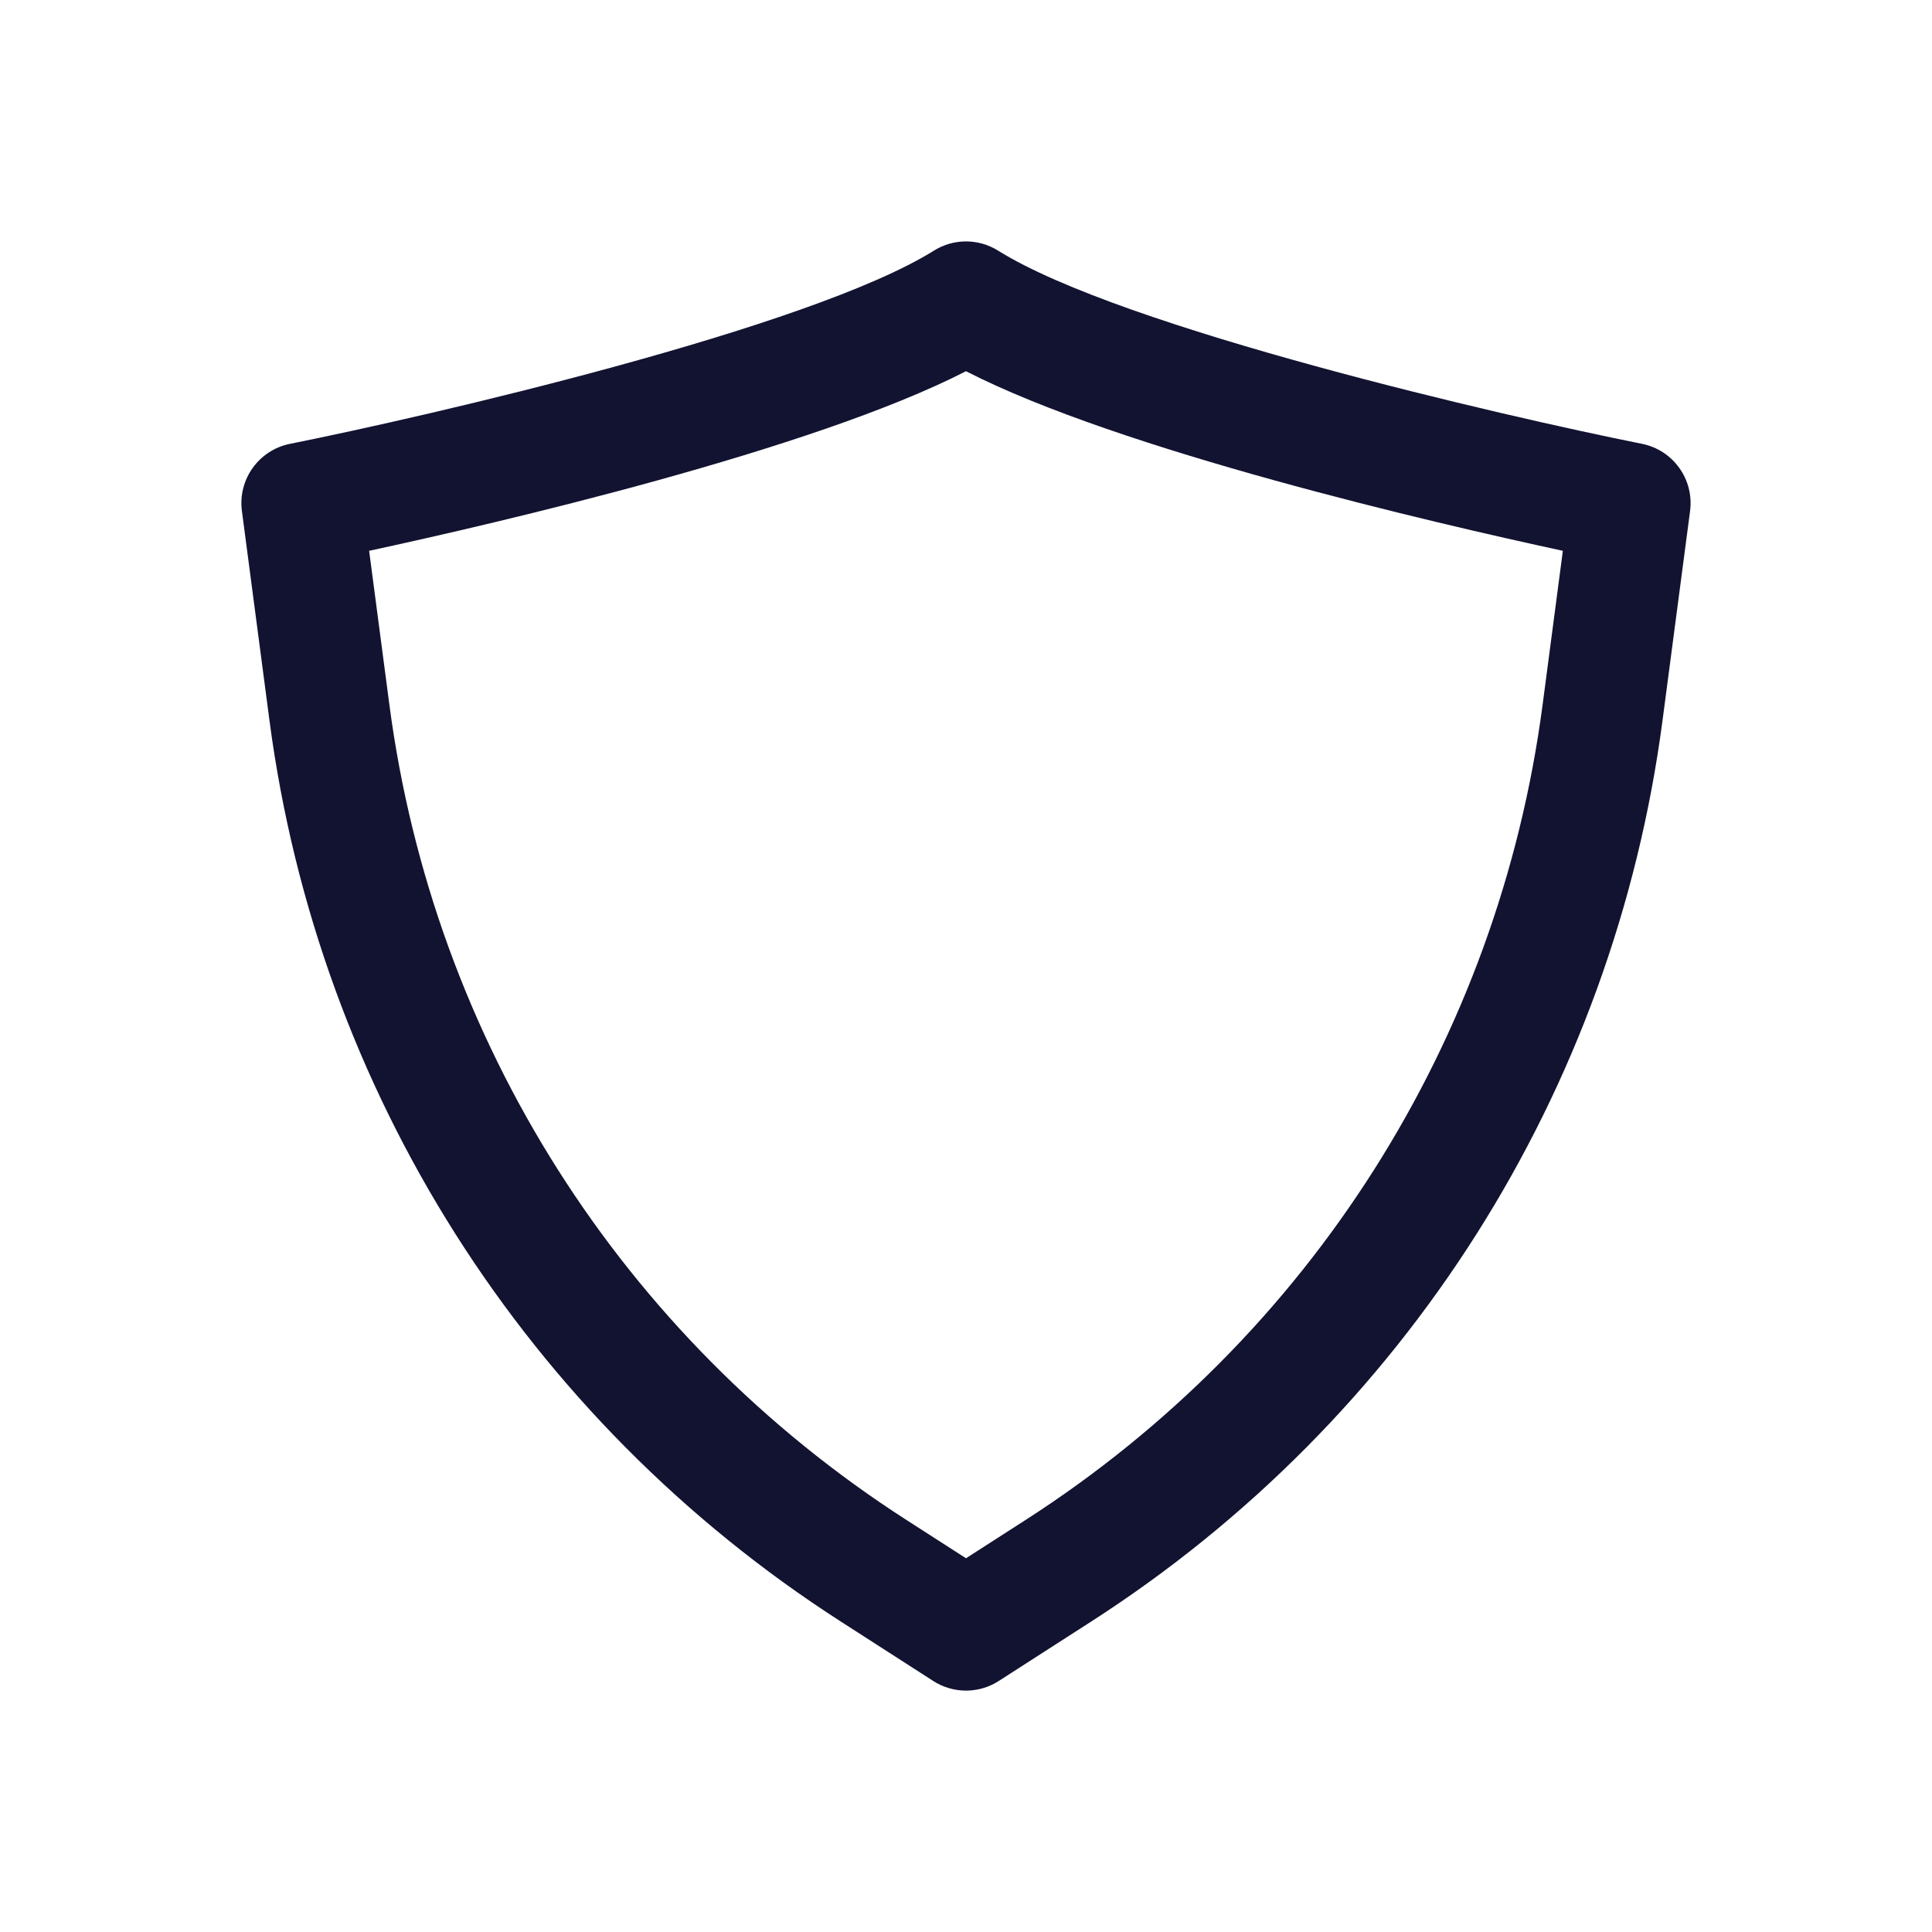 <svg xmlns="http://www.w3.org/2000/svg" xmlns:xlink="http://www.w3.org/1999/xlink" viewBox="0 0 500 500" width="500" height="500" preserveAspectRatio="xMidYMid meet" style="width: 100%; height: 100%; transform: translate3d(0px, 0px, 0px); content-visibility: visible;"><defs><clipPath id="__lottie_element_276"><rect width="500" height="500" x="0" y="0"/></clipPath><clipPath id="__lottie_element_278"><path d="M0,0 L500,0 L500,500 L0,500z"/></clipPath></defs><g clip-path="url(#__lottie_element_276)"><g clip-path="url(#__lottie_element_278)" transform="matrix(1,0,0,1,0,0)" opacity="1" style="display: block;"><g class="primary design" transform="matrix(1,0,0,1,250,250)" opacity="1" style="display: block;"><g opacity="1" transform="matrix(1,0,0,1,0,0)"><path class="primary" fill="rgb(18,19,49)" fill-opacity="1" d=" M0.002,187.528 C-2.977,187.528 -5.922,186.679 -8.465,185.044 C-8.465,185.044 -32.369,169.676 -32.369,169.676 C-113.737,117.366 -167.642,32.36 -180.262,-63.546 C-180.262,-63.546 -187.394,-117.749 -187.394,-117.749 C-188.468,-125.917 -183.025,-133.52 -174.947,-135.137 C-139.502,-142.229 -40.468,-165.037 -8.296,-185.142 C-3.222,-188.313 3.218,-188.313 8.292,-185.142 C40.464,-165.037 139.498,-142.229 174.943,-135.137 C183.021,-133.52 188.464,-125.917 187.39,-117.749 C187.39,-117.749 180.261,-63.555 180.261,-63.555 C167.644,32.355 113.738,117.365 32.366,169.678 C32.366,169.678 8.468,185.042 8.468,185.042 C6.883,186.061 5.127,186.785 3.284,187.18 C2.197,187.413 1.097,187.528 0.002,187.528z M-154.469,-107.449 C-154.469,-107.449 -149.229,-67.629 -149.229,-67.629 C-137.813,19.129 -89.049,96.027 -15.443,143.347 C-15.443,143.347 0,153.276 0,153.276 C0,153.276 15.44,143.35 15.44,143.35 C89.05,96.027 137.815,19.125 149.228,-67.637 C149.228,-67.637 154.465,-107.449 154.465,-107.449 C121.315,-114.61 39.834,-133.482 -0.002,-153.931 C-39.836,-133.484 -121.313,-114.611 -154.469,-107.449z"/></g></g></g></g></svg>